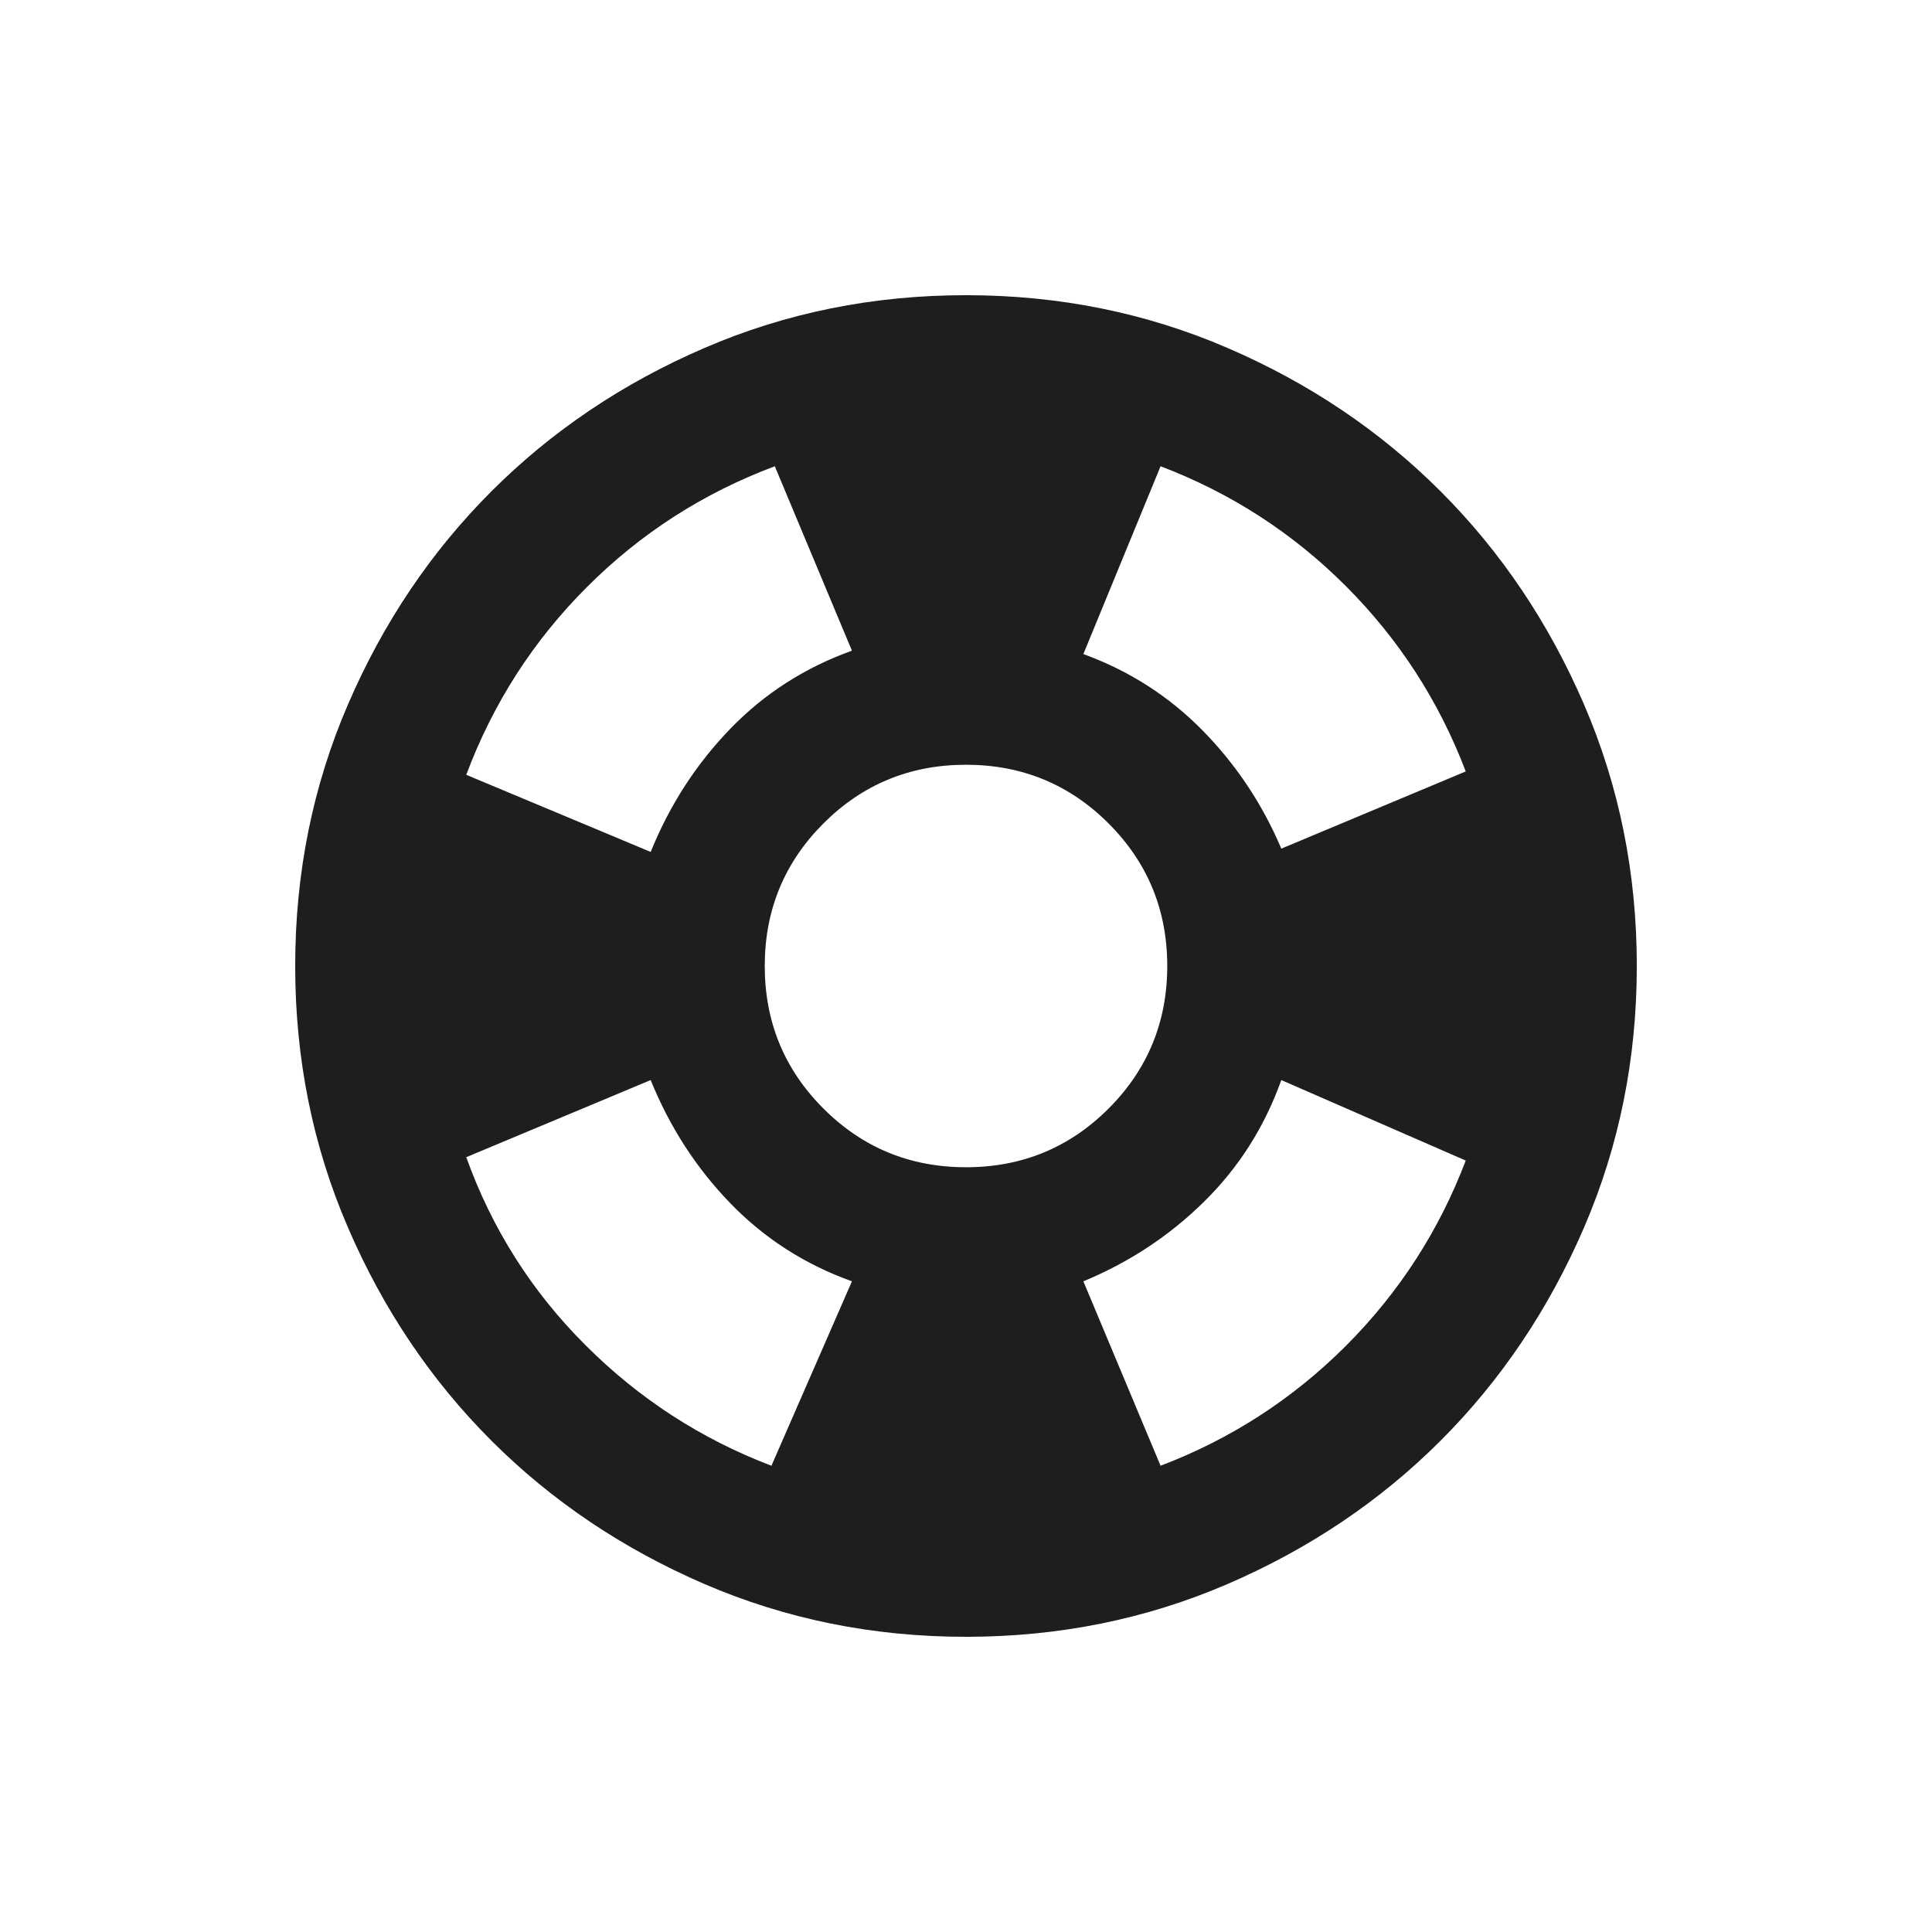 <svg width="24" height="24" viewBox="0 0 24 24" fill="none" xmlns="http://www.w3.org/2000/svg">
<path d="M12 20.333C10.847 20.333 9.764 20.114 8.75 19.677C7.736 19.239 6.854 18.646 6.104 17.896C5.354 17.146 4.76 16.264 4.323 15.25C3.885 14.236 3.667 13.153 3.667 12C3.667 10.847 3.885 9.764 4.323 8.75C4.76 7.736 5.354 6.854 6.104 6.104C6.854 5.354 7.736 4.76 8.75 4.323C9.764 3.885 10.847 3.667 12 3.667C13.153 3.667 14.236 3.885 15.25 4.323C16.264 4.76 17.146 5.354 17.896 6.104C18.646 6.854 19.239 7.736 19.677 8.75C20.114 9.764 20.333 10.847 20.333 12C20.333 13.153 20.114 14.236 19.677 15.25C19.239 16.264 18.646 17.146 17.896 17.896C17.146 18.646 16.264 19.239 15.25 19.677C14.236 20.114 13.153 20.333 12 20.333ZM9.583 18.208L10.583 15.917C10 15.708 9.496 15.385 9.073 14.948C8.649 14.51 8.319 14 8.083 13.417L5.792 14.375C6.111 15.264 6.604 16.042 7.271 16.708C7.937 17.375 8.708 17.875 9.583 18.208ZM8.083 10.583C8.319 10 8.649 9.49 9.073 9.052C9.496 8.615 10 8.292 10.583 8.083L9.625 5.792C8.736 6.125 7.958 6.625 7.292 7.292C6.625 7.958 6.125 8.736 5.792 9.625L8.083 10.583ZM12 14.5C12.694 14.5 13.285 14.257 13.771 13.771C14.257 13.285 14.5 12.694 14.5 12C14.5 11.306 14.257 10.715 13.771 10.229C13.285 9.743 12.694 9.5 12 9.5C11.306 9.5 10.715 9.743 10.229 10.229C9.743 10.715 9.5 11.306 9.5 12C9.5 12.694 9.743 13.285 10.229 13.771C10.715 14.257 11.306 14.5 12 14.5ZM14.417 18.208C15.292 17.875 16.059 17.378 16.719 16.719C17.378 16.059 17.875 15.292 18.208 14.417L15.917 13.417C15.708 14 15.389 14.503 14.958 14.927C14.528 15.351 14.028 15.681 13.458 15.917L14.417 18.208ZM15.917 10.542L18.208 9.583C17.875 8.708 17.378 7.941 16.719 7.281C16.059 6.621 15.292 6.125 14.417 5.792L13.458 8.125C14.028 8.333 14.521 8.649 14.938 9.073C15.354 9.496 15.681 9.986 15.917 10.542Z" fill="#1E1E1E"/>
</svg>
